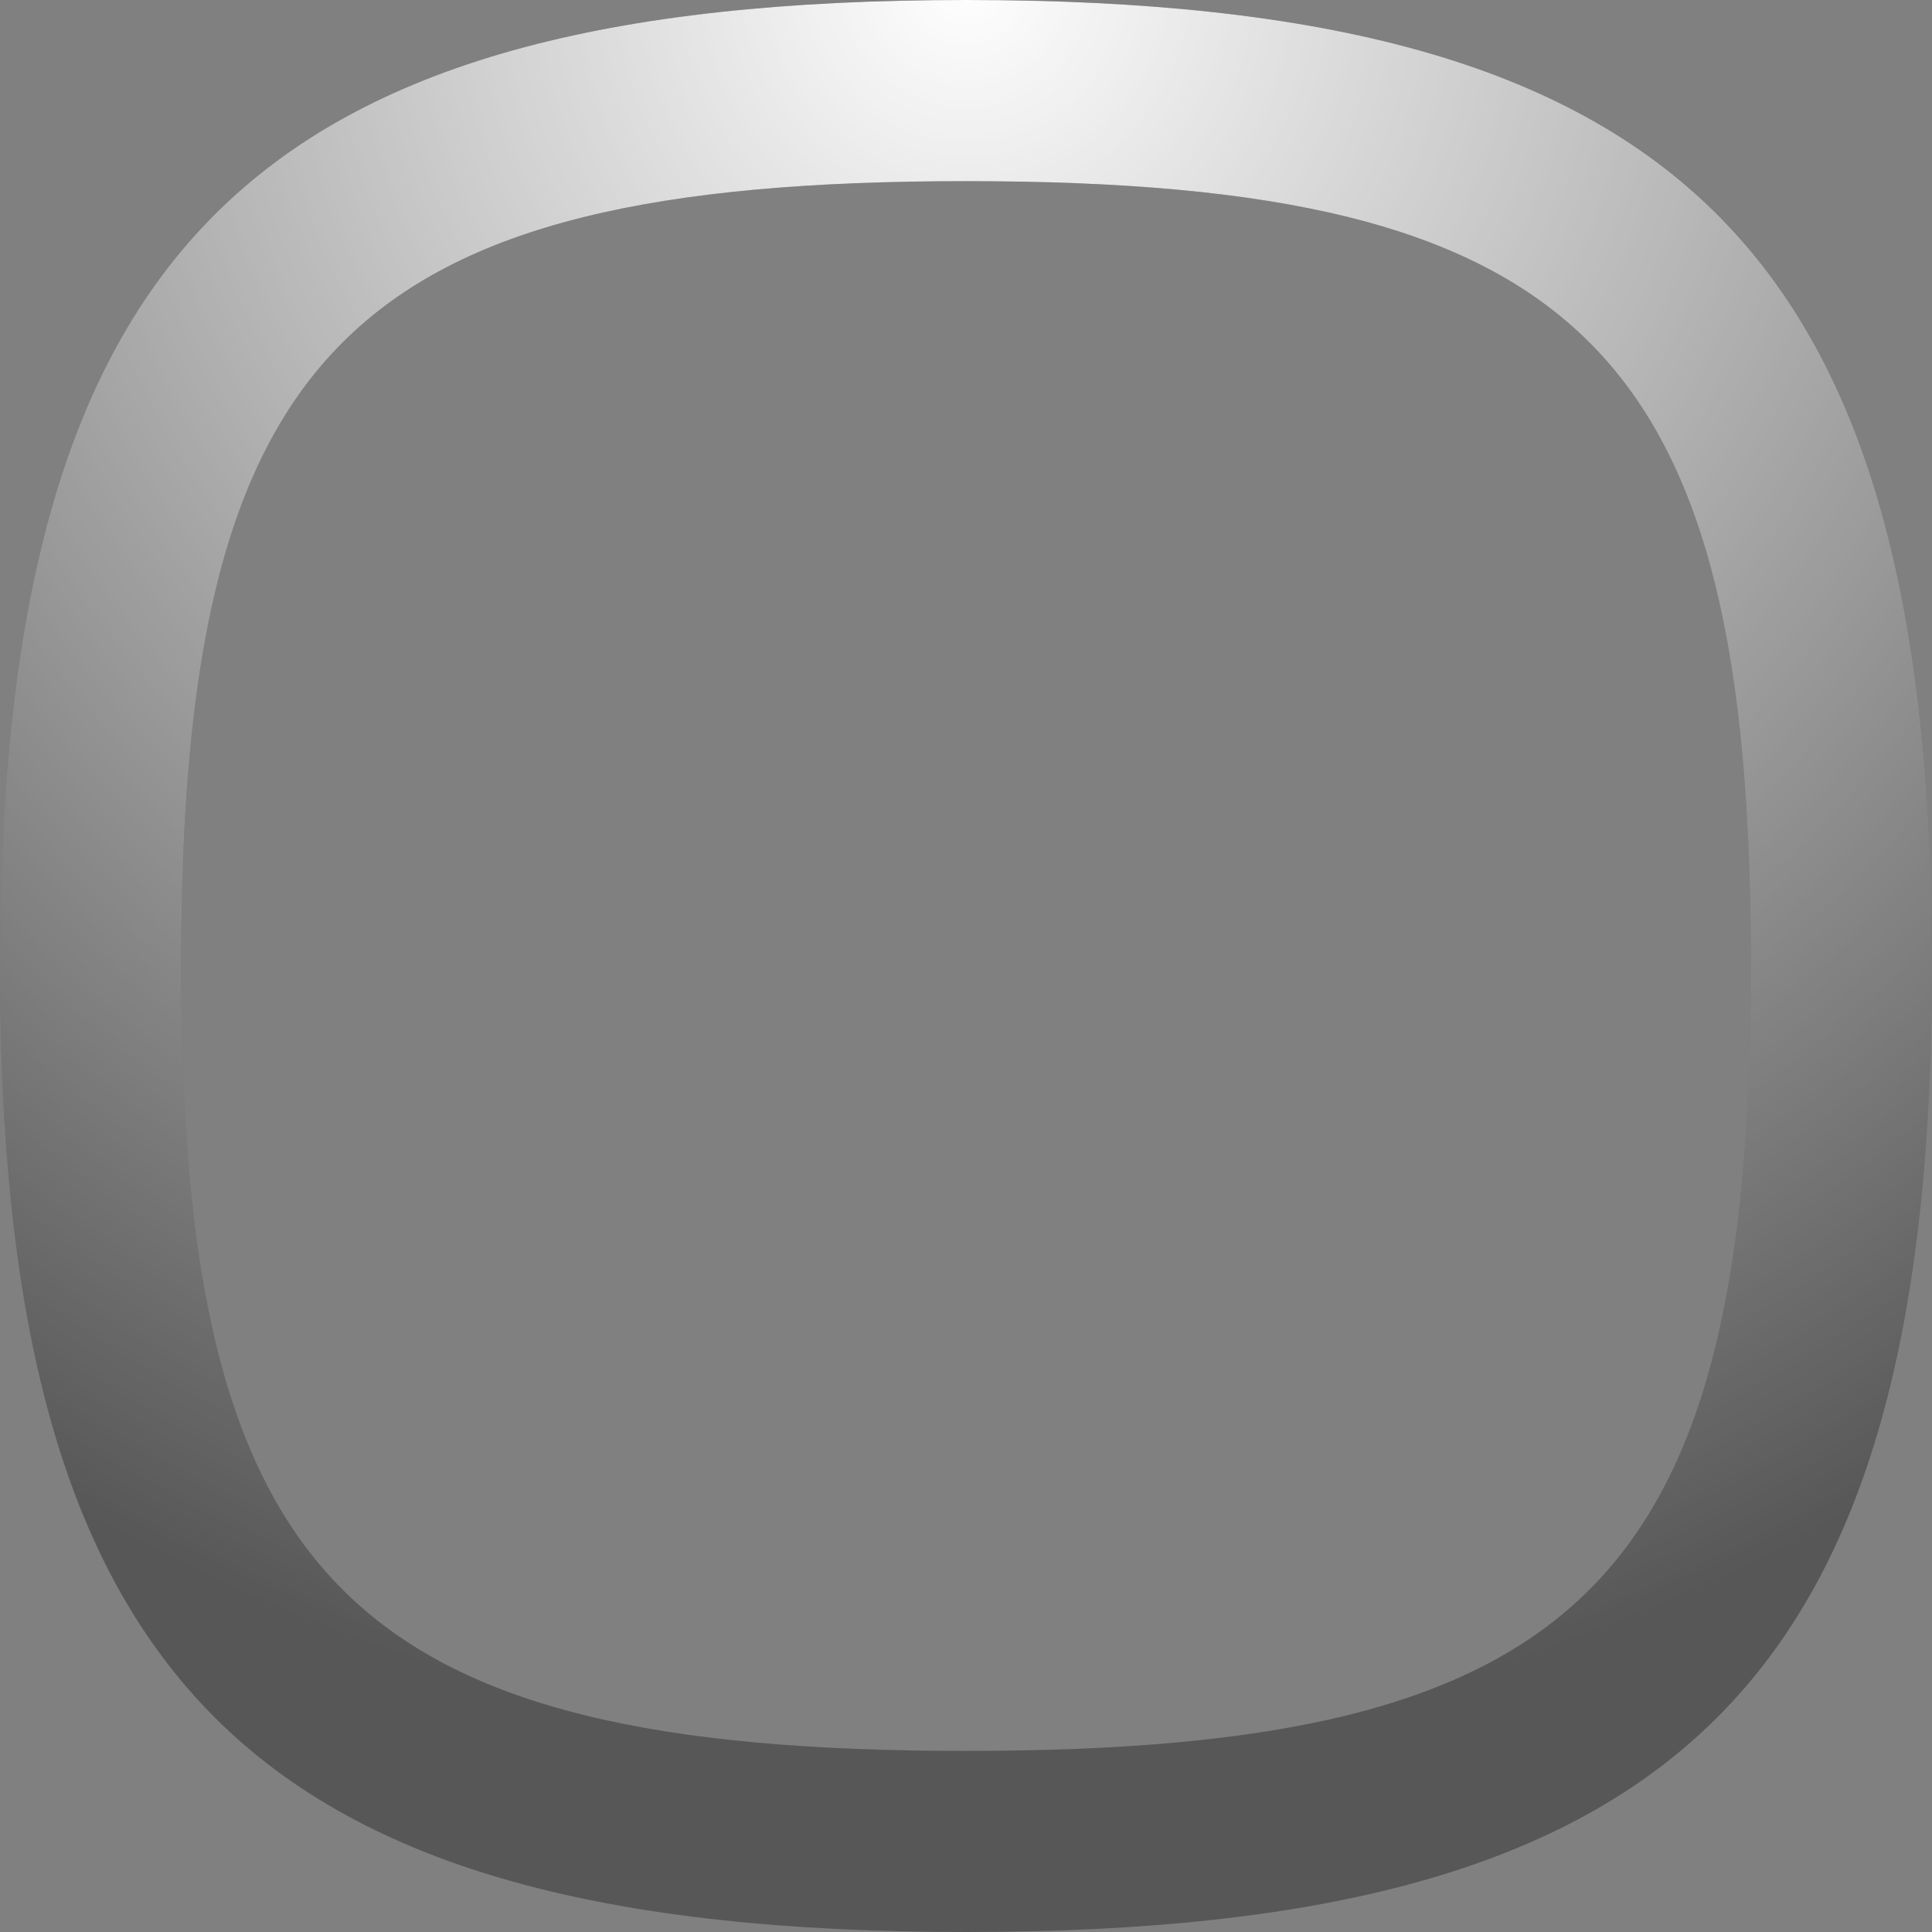 <?xml version="1.0" encoding="UTF-8"?>
<!DOCTYPE svg PUBLIC "-//W3C//DTD SVG 1.1 Tiny//EN" "http://www.w3.org/Graphics/SVG/1.1/DTD/svg11-tiny.dtd">
<svg baseProfile="tiny" height="30px" version="1.1" viewBox="0 0 30 30" width="30px" x="0px" xmlns="http://www.w3.org/2000/svg" xmlns:xlink="http://www.w3.org/1999/xlink" y="0px">
<rect x="0" y="0" width="30" height="30" fill="#808080" stroke="none"/>
<path d="M15,0C3.888,0,0,3.887,0,15c0,11.112,3.888,15,15,15c11.109,0,15-3.888,15-15  C30,3.887,26.109,0,15,0z M15,27.188C5.432,27.188,2.813,24.568,2.813,15C2.813,5.433,5.432,2.813,15,2.813S27.188,5.433,27.188,15  C27.188,24.568,24.568,27.188,15,27.188z" fill="#3C3C3C" fill-opacity="0.6" stroke-opacity="0.6"/>
<radialGradient cx="15" cy="-0.311" gradientUnits="userSpaceOnUse" id="SVGID_1_" r="27.457">
<stop offset="0" style="stop-color:#FFFFFF"/>
<stop offset="1" style="stop-color:#FFFFFF;stop-opacity:0"/>
</radialGradient>
<path d="M15,0C3.888,0,0,3.887,0,15c0,11.112,3.888,15,15,15c11.109,0,15-3.888,15-15C30,3.887,26.109,0,15,0  z M15,27.188C5.432,27.188,2.813,24.568,2.813,15C2.813,5.433,5.432,2.813,15,2.813S27.188,5.433,27.188,15  C27.188,24.568,24.568,27.188,15,27.188z" fill="url(#SVGID_1_)"/>
</svg>
